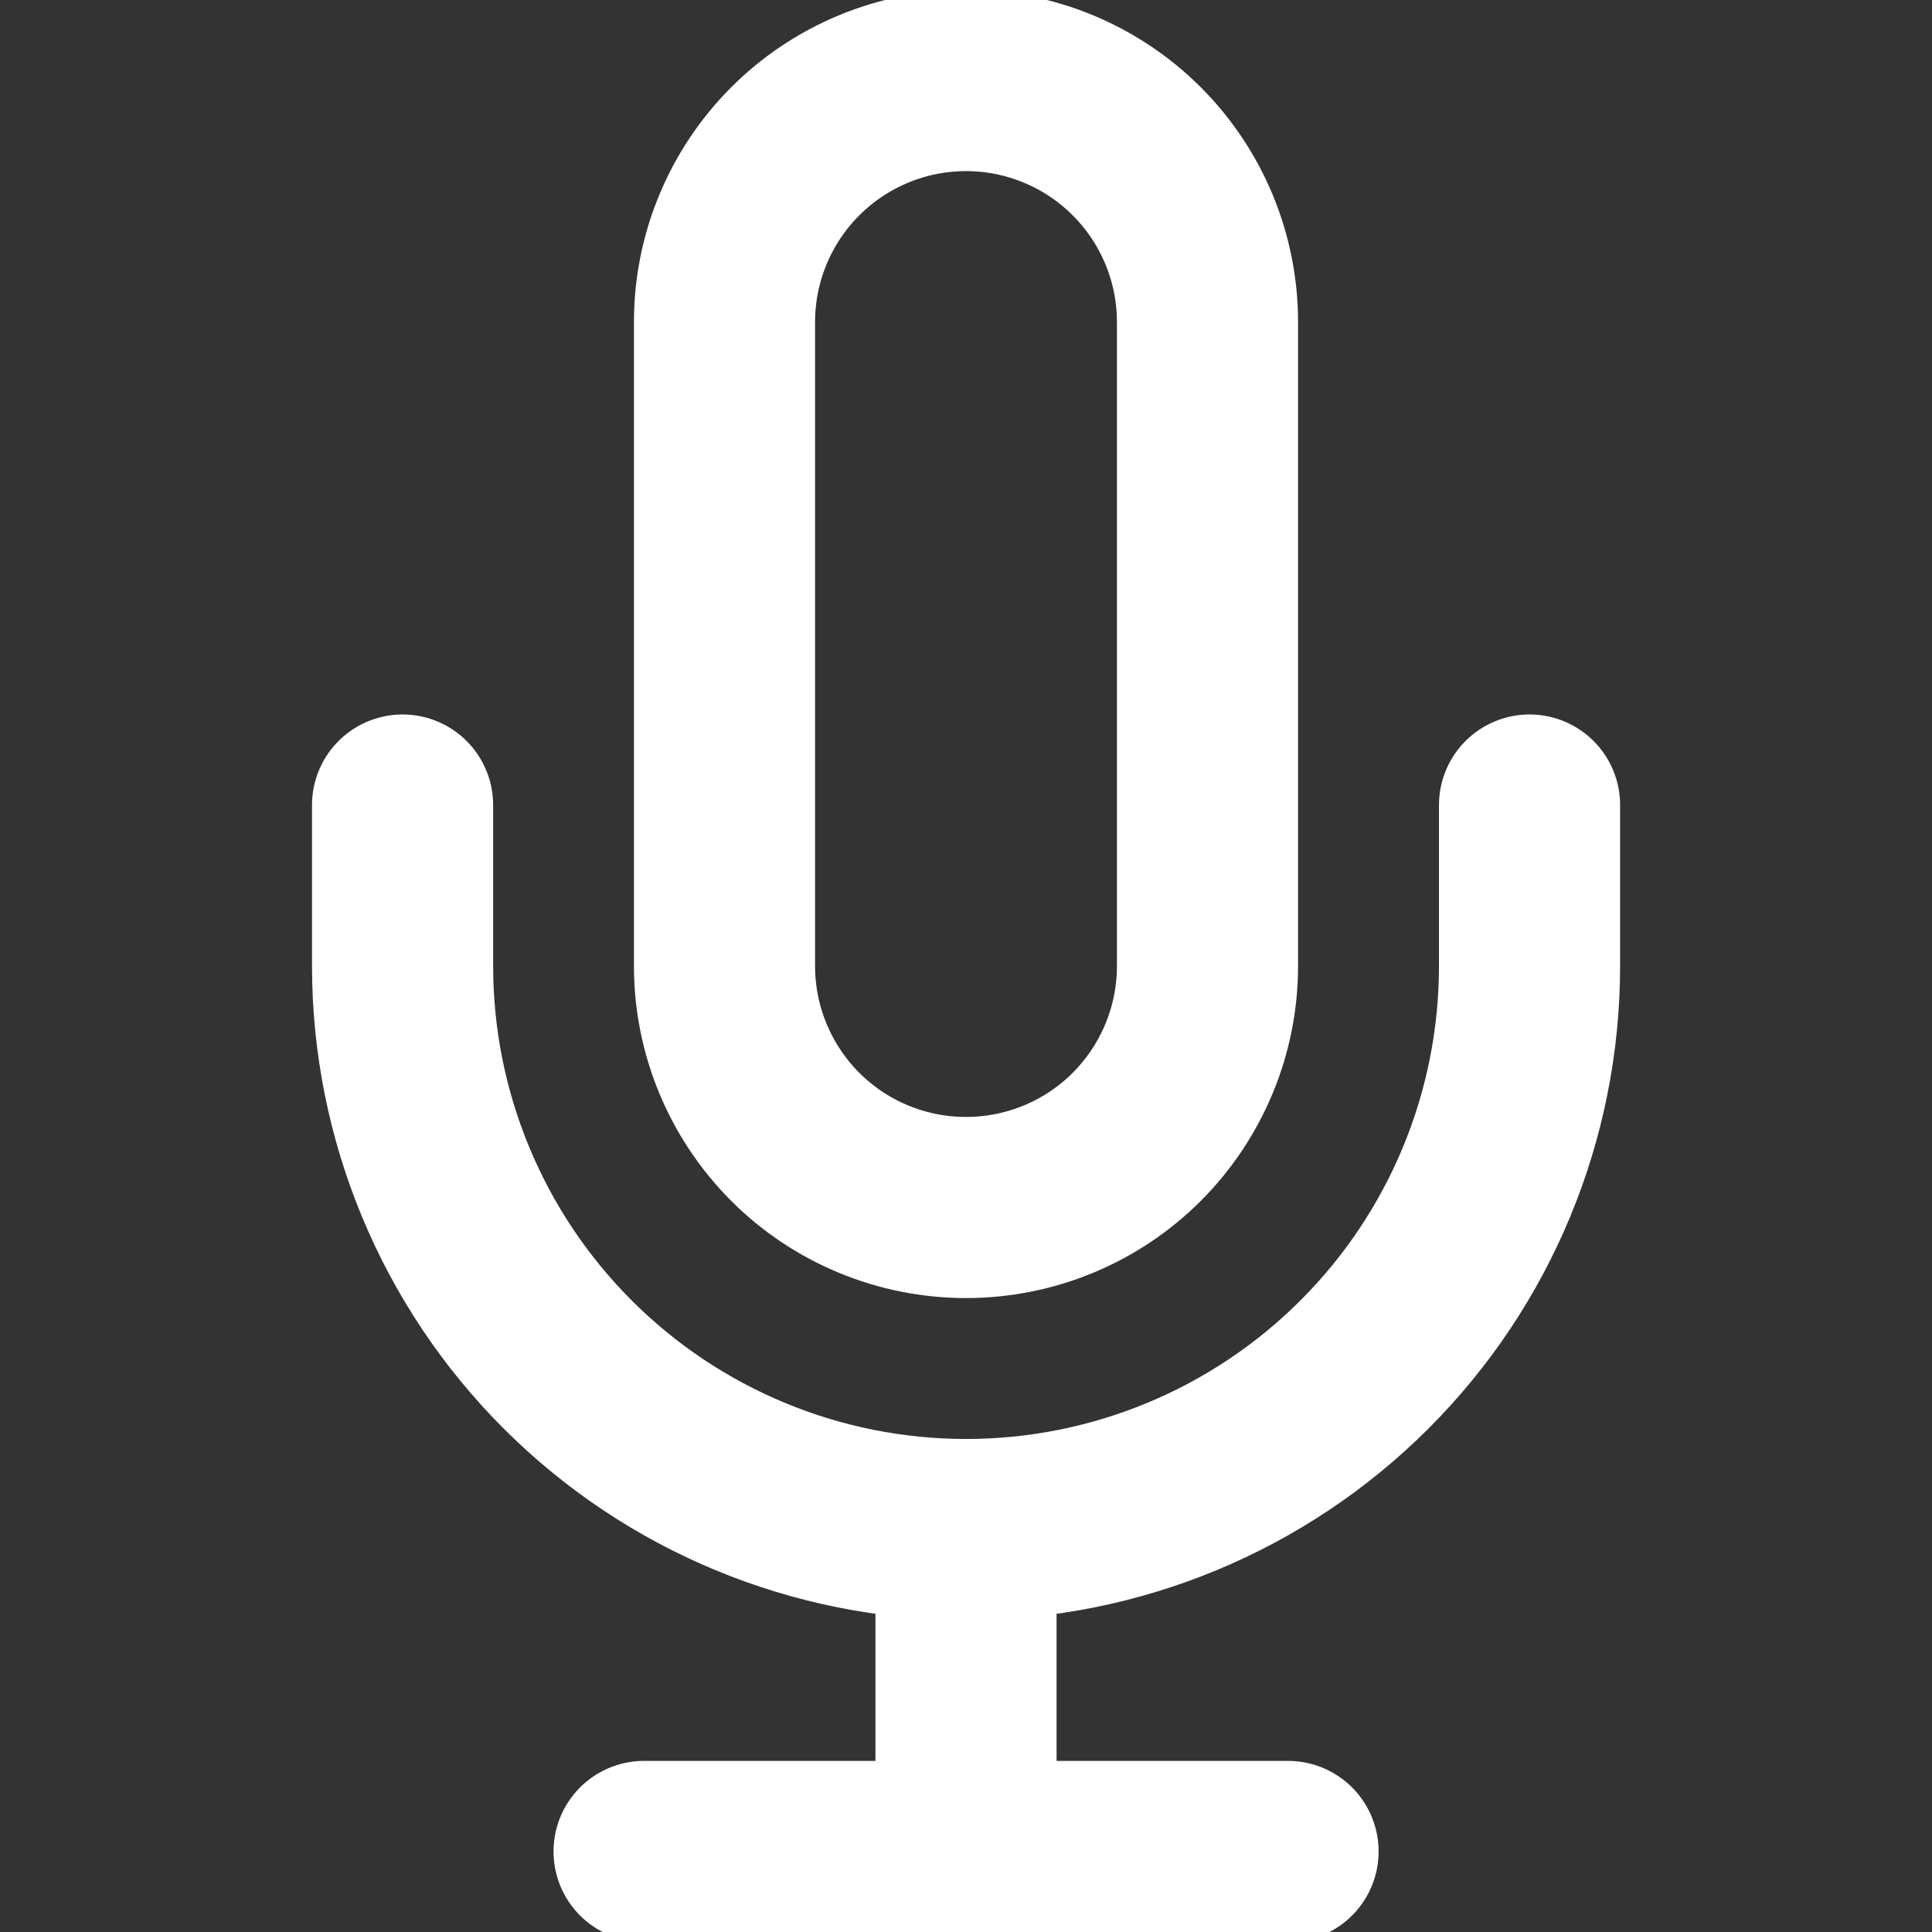 <svg width="16" height="16" viewBox="0 0 16 16" fill="none" xmlns="http://www.w3.org/2000/svg">
<rect x="0" y="0" width="16" height="16" fill="#333333" stroke="none"/>
<g clip-path="url(#clip0_104_1717)">
<path d="M8 0.667C7.47 0.667 6.961 0.878 6.586 1.253C6.211 1.628 6 2.137 6 2.667V8C6 8.531 6.211 9.039 6.586 9.415C6.961 9.79 7.47 10 8 10C8.53 10 9.039 9.79 9.414 9.415C9.789 9.039 10 8.531 10 8V2.667C10 2.137 9.789 1.628 9.414 1.253C9.039 0.878 8.53 0.667 8 0.667V0.667Z" stroke="white" stroke-width="1.5" stroke-linecap="round" stroke-linejoin="round"/>
<path d="M12.667 6.667V8C12.667 9.238 12.176 10.425 11.3 11.3C10.425 12.175 9.238 12.667 8.001 12.667C6.763 12.667 5.576 12.175 4.701 11.3C3.826 10.425 3.334 9.238 3.334 8V6.667" stroke="white" stroke-width="1.5" stroke-linecap="round" stroke-linejoin="round"/>
<path d="M8 12.667V15.334" stroke="white" stroke-width="1.5" stroke-linecap="round" stroke-linejoin="round"/>
<path d="M5.334 15.333H10.667" stroke="white" stroke-width="1.5" stroke-linecap="round" stroke-linejoin="round"/>
</g>
<defs>
<clipPath id="clip0_104_1717">
<rect width="16" height="16" fill="white"/>
</clipPath>
</defs>
</svg>
